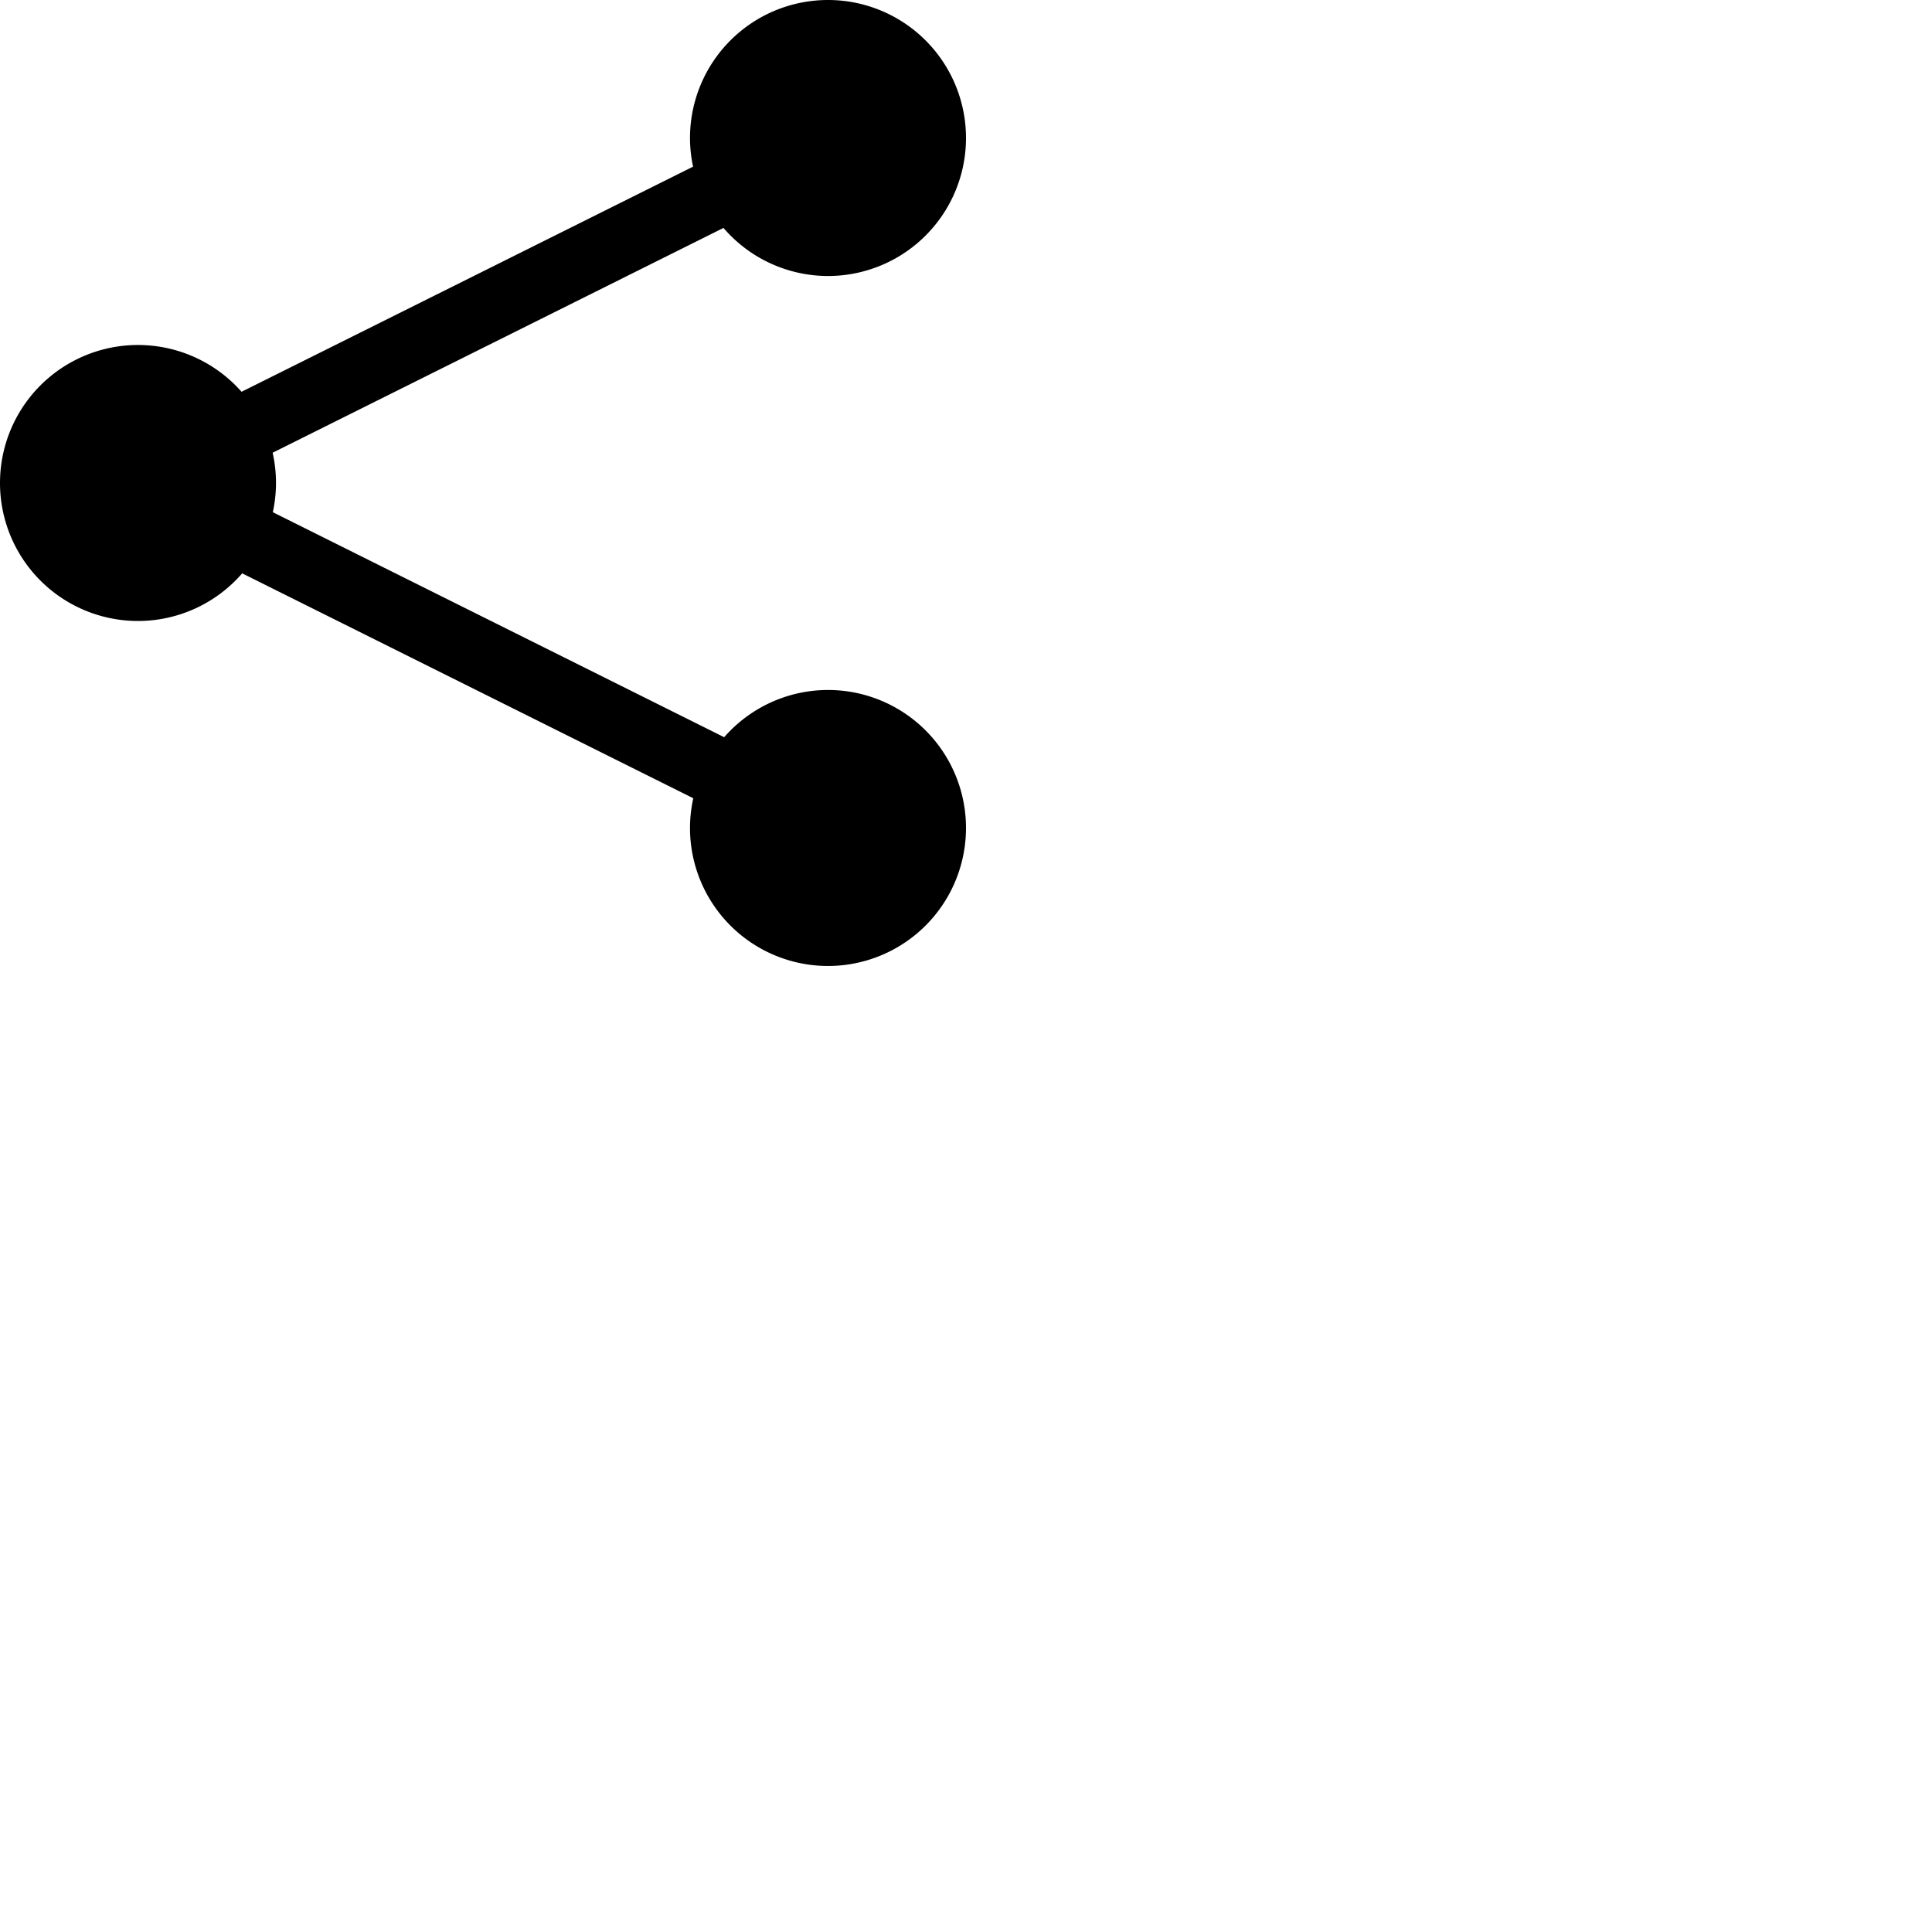 <?xml version="1.0" encoding="UTF-8" standalone="no"?>
<svg width="45px" height="45px" style="transform: scale(0.5)">
  <path d="m 38.571,0 a 6.428,6.428 0 0 0 -6.428,6.428 6.428,6.428 0 0 0 0.143,1.335 L 11.252,18.251 A 6.428,6.428 0 0 0 6.429,16.071 6.428,6.428 0 0 0 0,22.499 6.428,6.428 0 0 0 6.429,28.928 6.428,6.428 0 0 0 11.282,26.709 l 21.014,10.477 A 6.428,6.428 0 0 0 32.143,38.571 6.428,6.428 0 0 0 38.571,44.999 6.428,6.428 0 0 0 45,38.571 6.428,6.428 0 0 0 38.571,32.142 6.428,6.428 0 0 0 33.735,34.342 L 12.709,23.86 A 6.428,6.428 0 0 0 12.857,22.499 6.428,6.428 0 0 0 12.7,21.09 L 33.702,10.618 A 6.428,6.428 0 0 0 38.571,12.857 6.428,6.428 0 0 0 45,6.428 6.428,6.428 0 0 0 38.571,0" style="stroke-width:1.607"/>
</svg>
